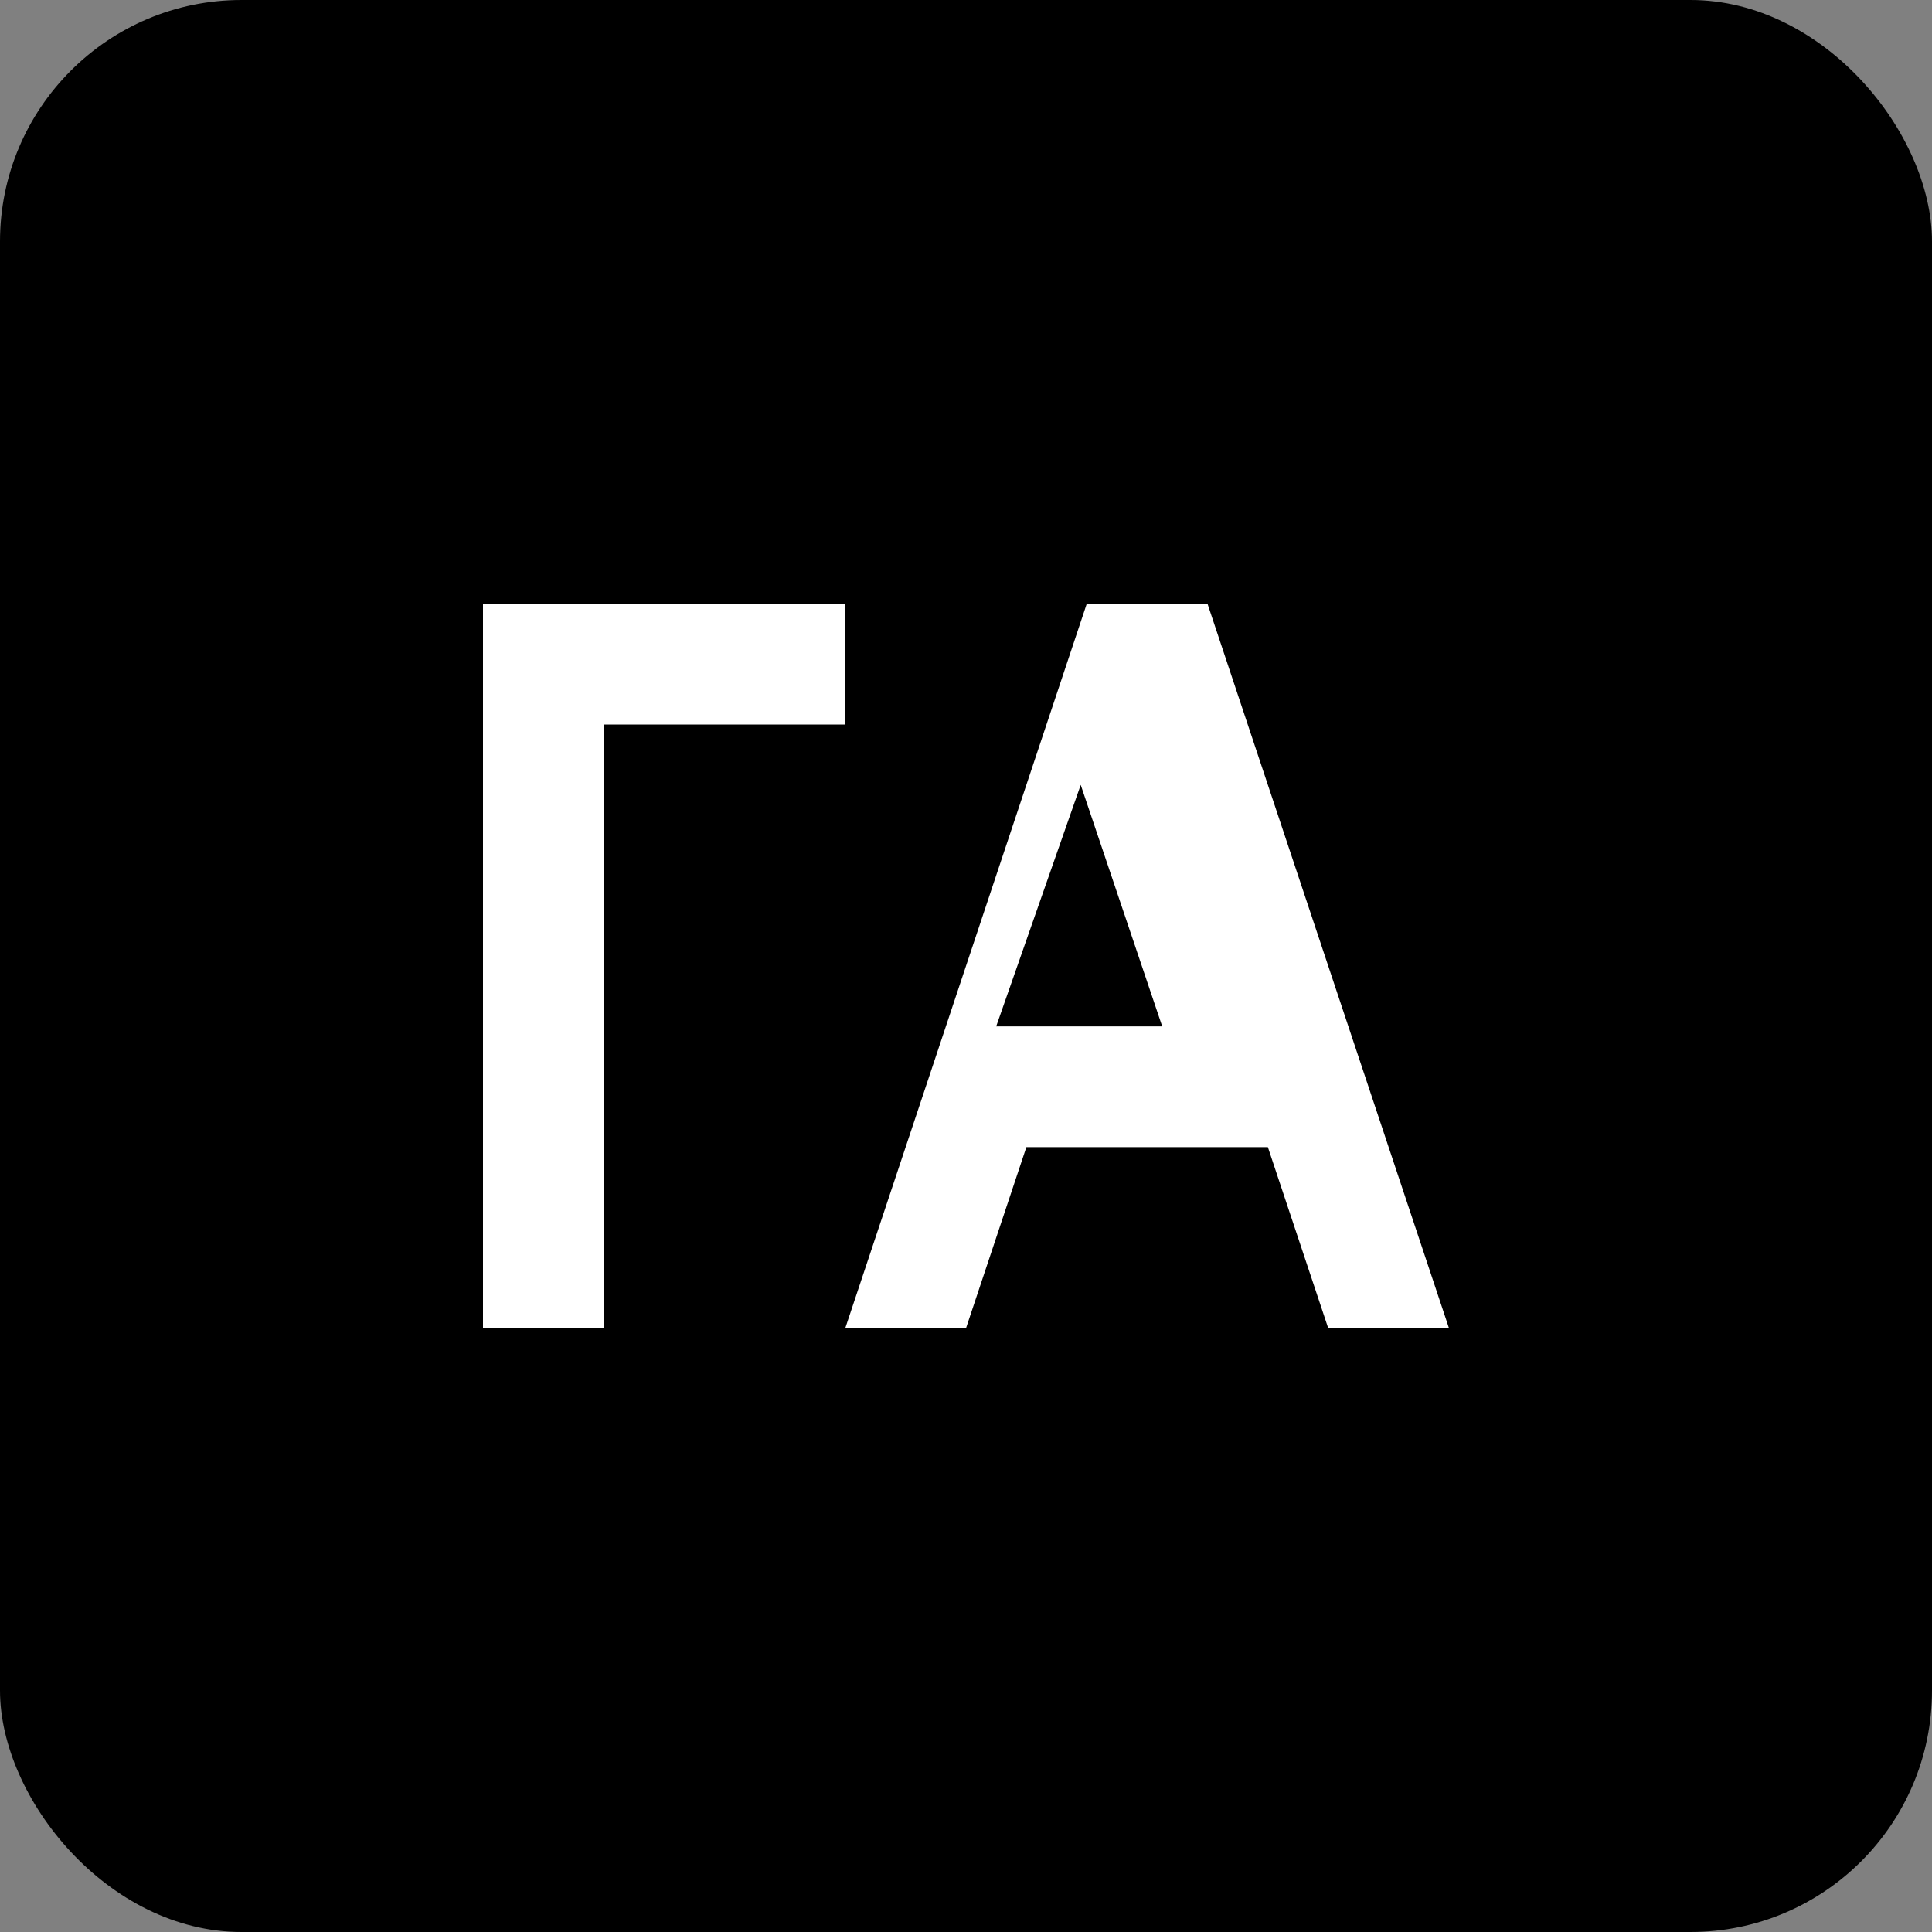 <svg xmlns="http://www.w3.org/2000/svg" width="64" height="64" viewBox="0 0 64 64">
  <rect x="0" y="0" width="64" height="64" fill="#808080" stroke="none"/>
  <rect width="64" height="64" rx="8" fill="#000"/>
  <path d="M16 20h12v4H20v20h-4V20zm20 0h4l8 24h-4l-2-6h-8l-2 6h-4l8-24zm2.5 14l-2.7-8-2.8 8h5.5z" fill="#fff"/>
</svg>


